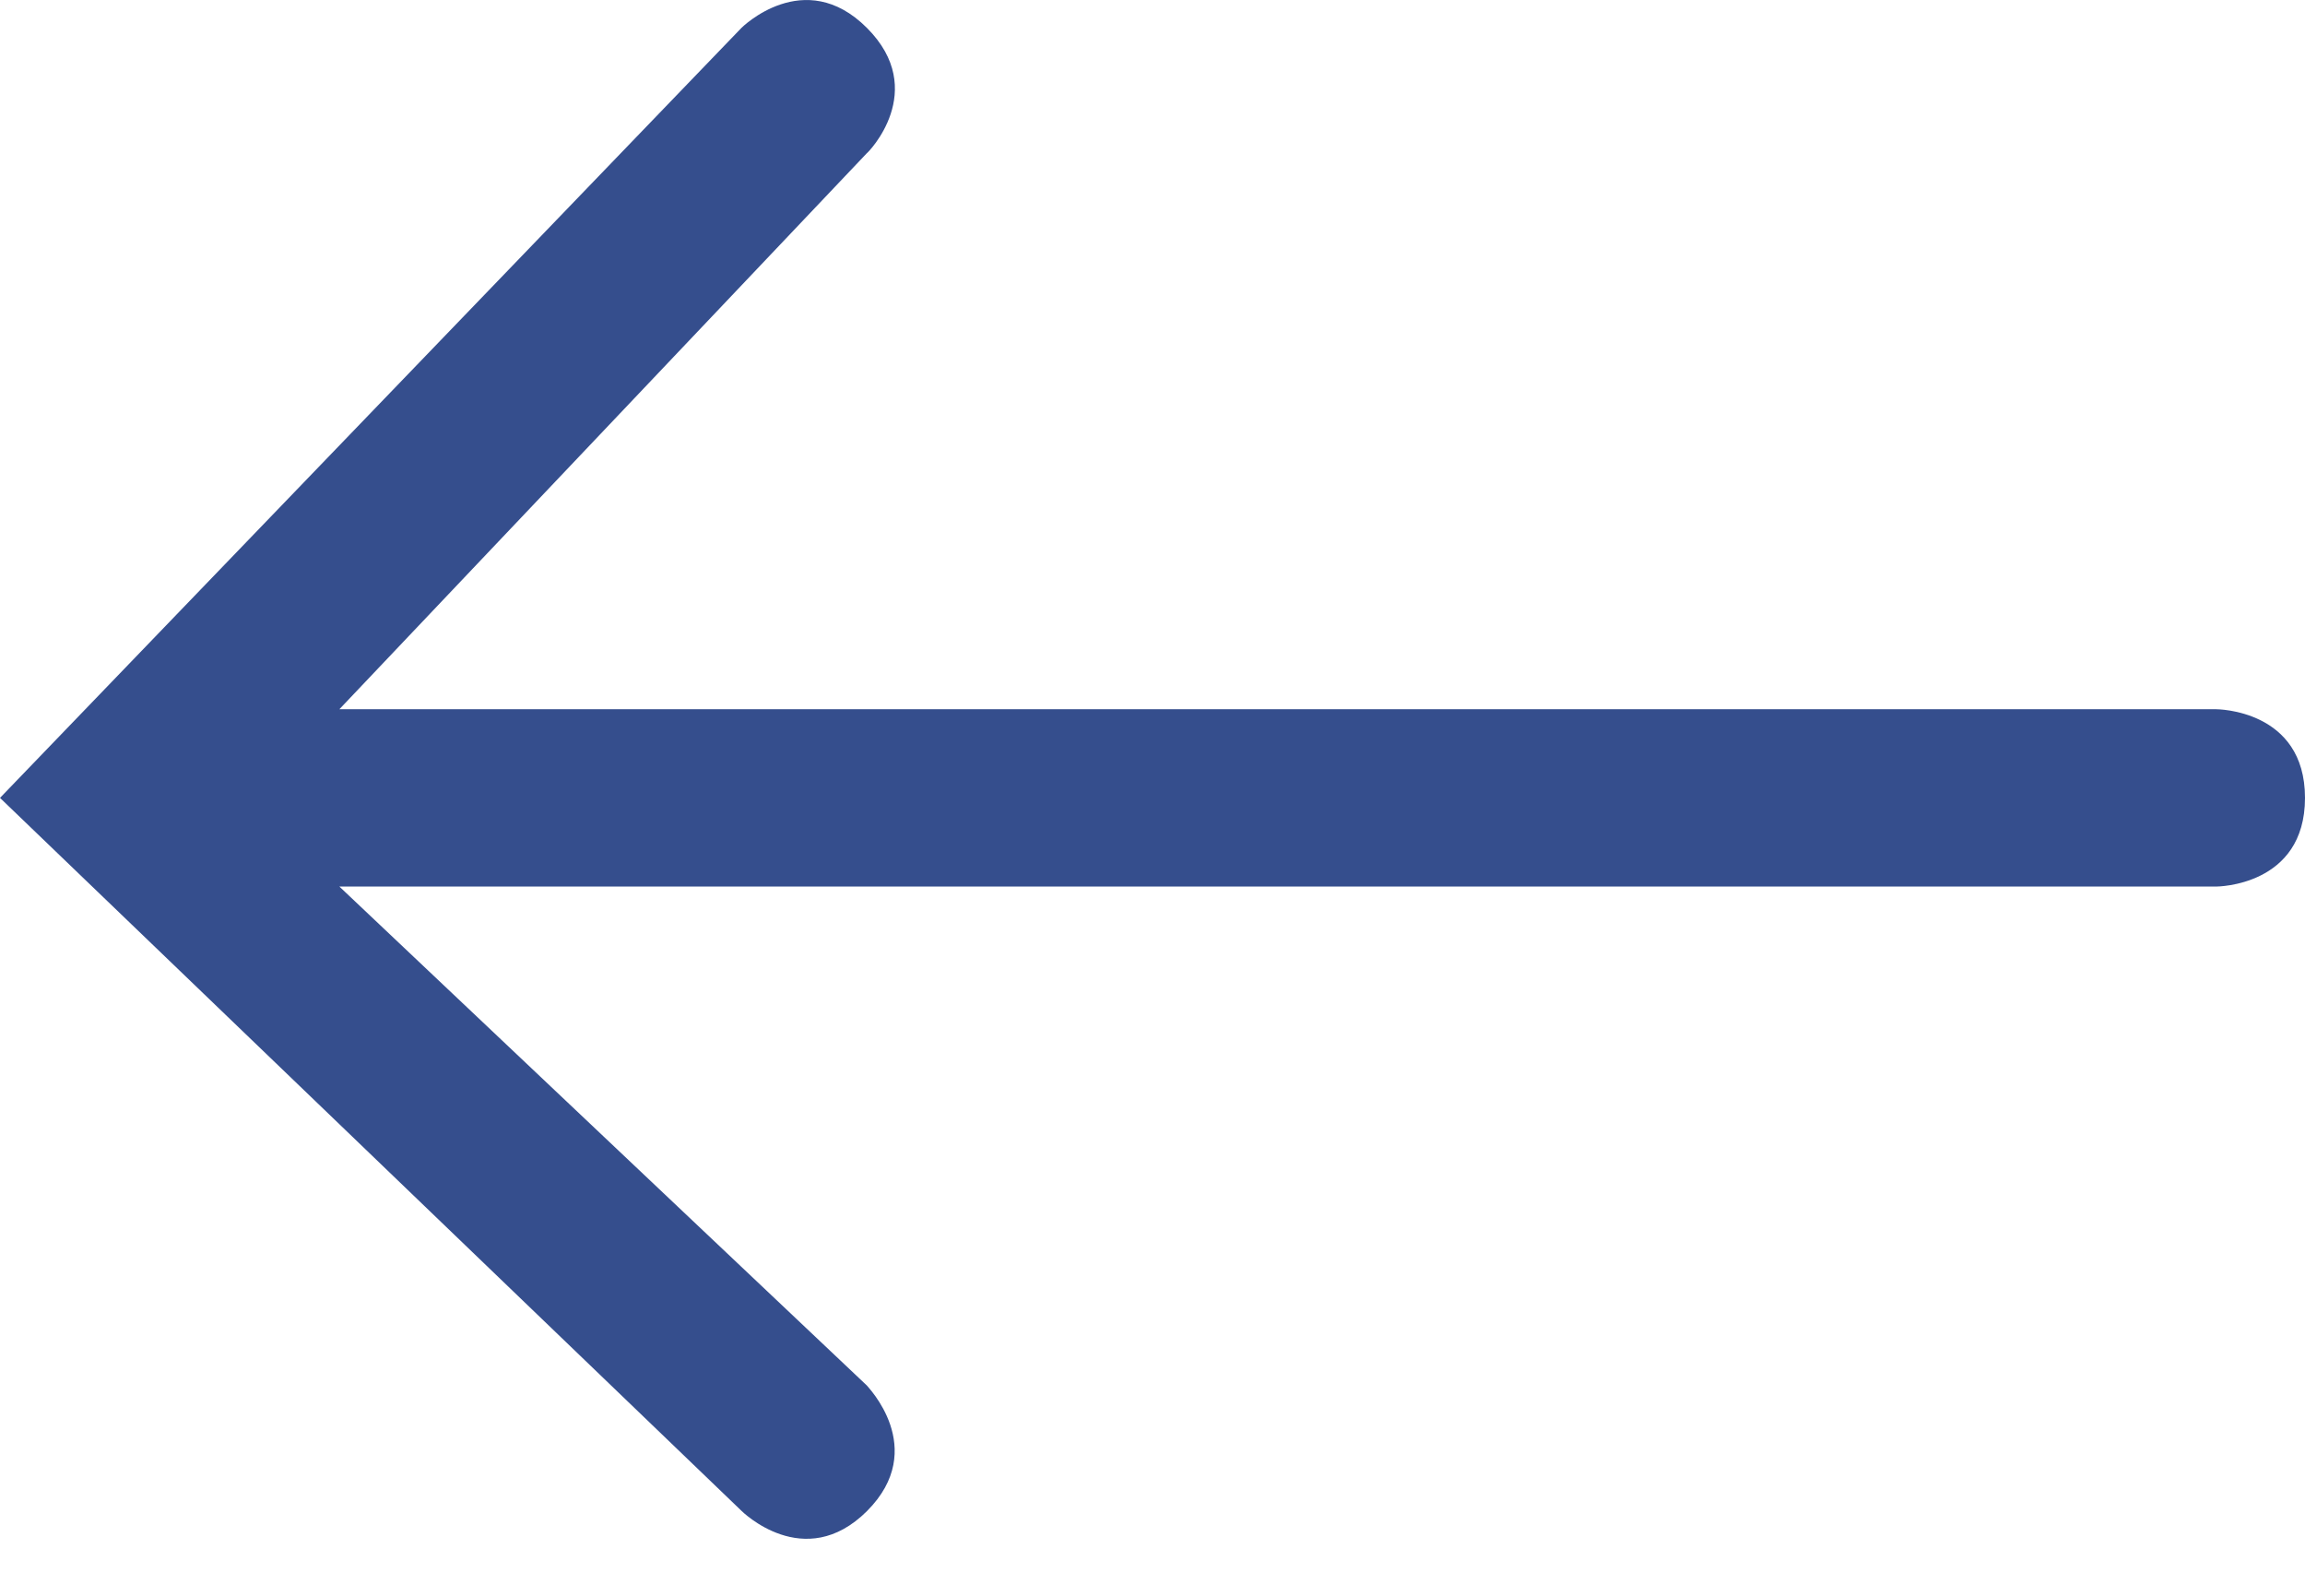 <svg width="13" height="9" viewBox="0 0 13 9" fill="none" xmlns="http://www.w3.org/2000/svg">
<path d="M4.889 0.864C4.893 0.864 5.243 0.511 4.889 0.157C4.536 -0.196 4.182 0.157 4.182 0.157L0 4.5L4.182 8.521C4.182 8.521 4.536 8.875 4.89 8.522C5.243 8.168 4.886 7.814 4.889 7.814L1.914 5H12.5C12.5 5 13 5 13 4.5C13 4 12.5 4 12.5 4H1.914L4.889 0.864Z" fill="#354E8D"/>
</svg>
